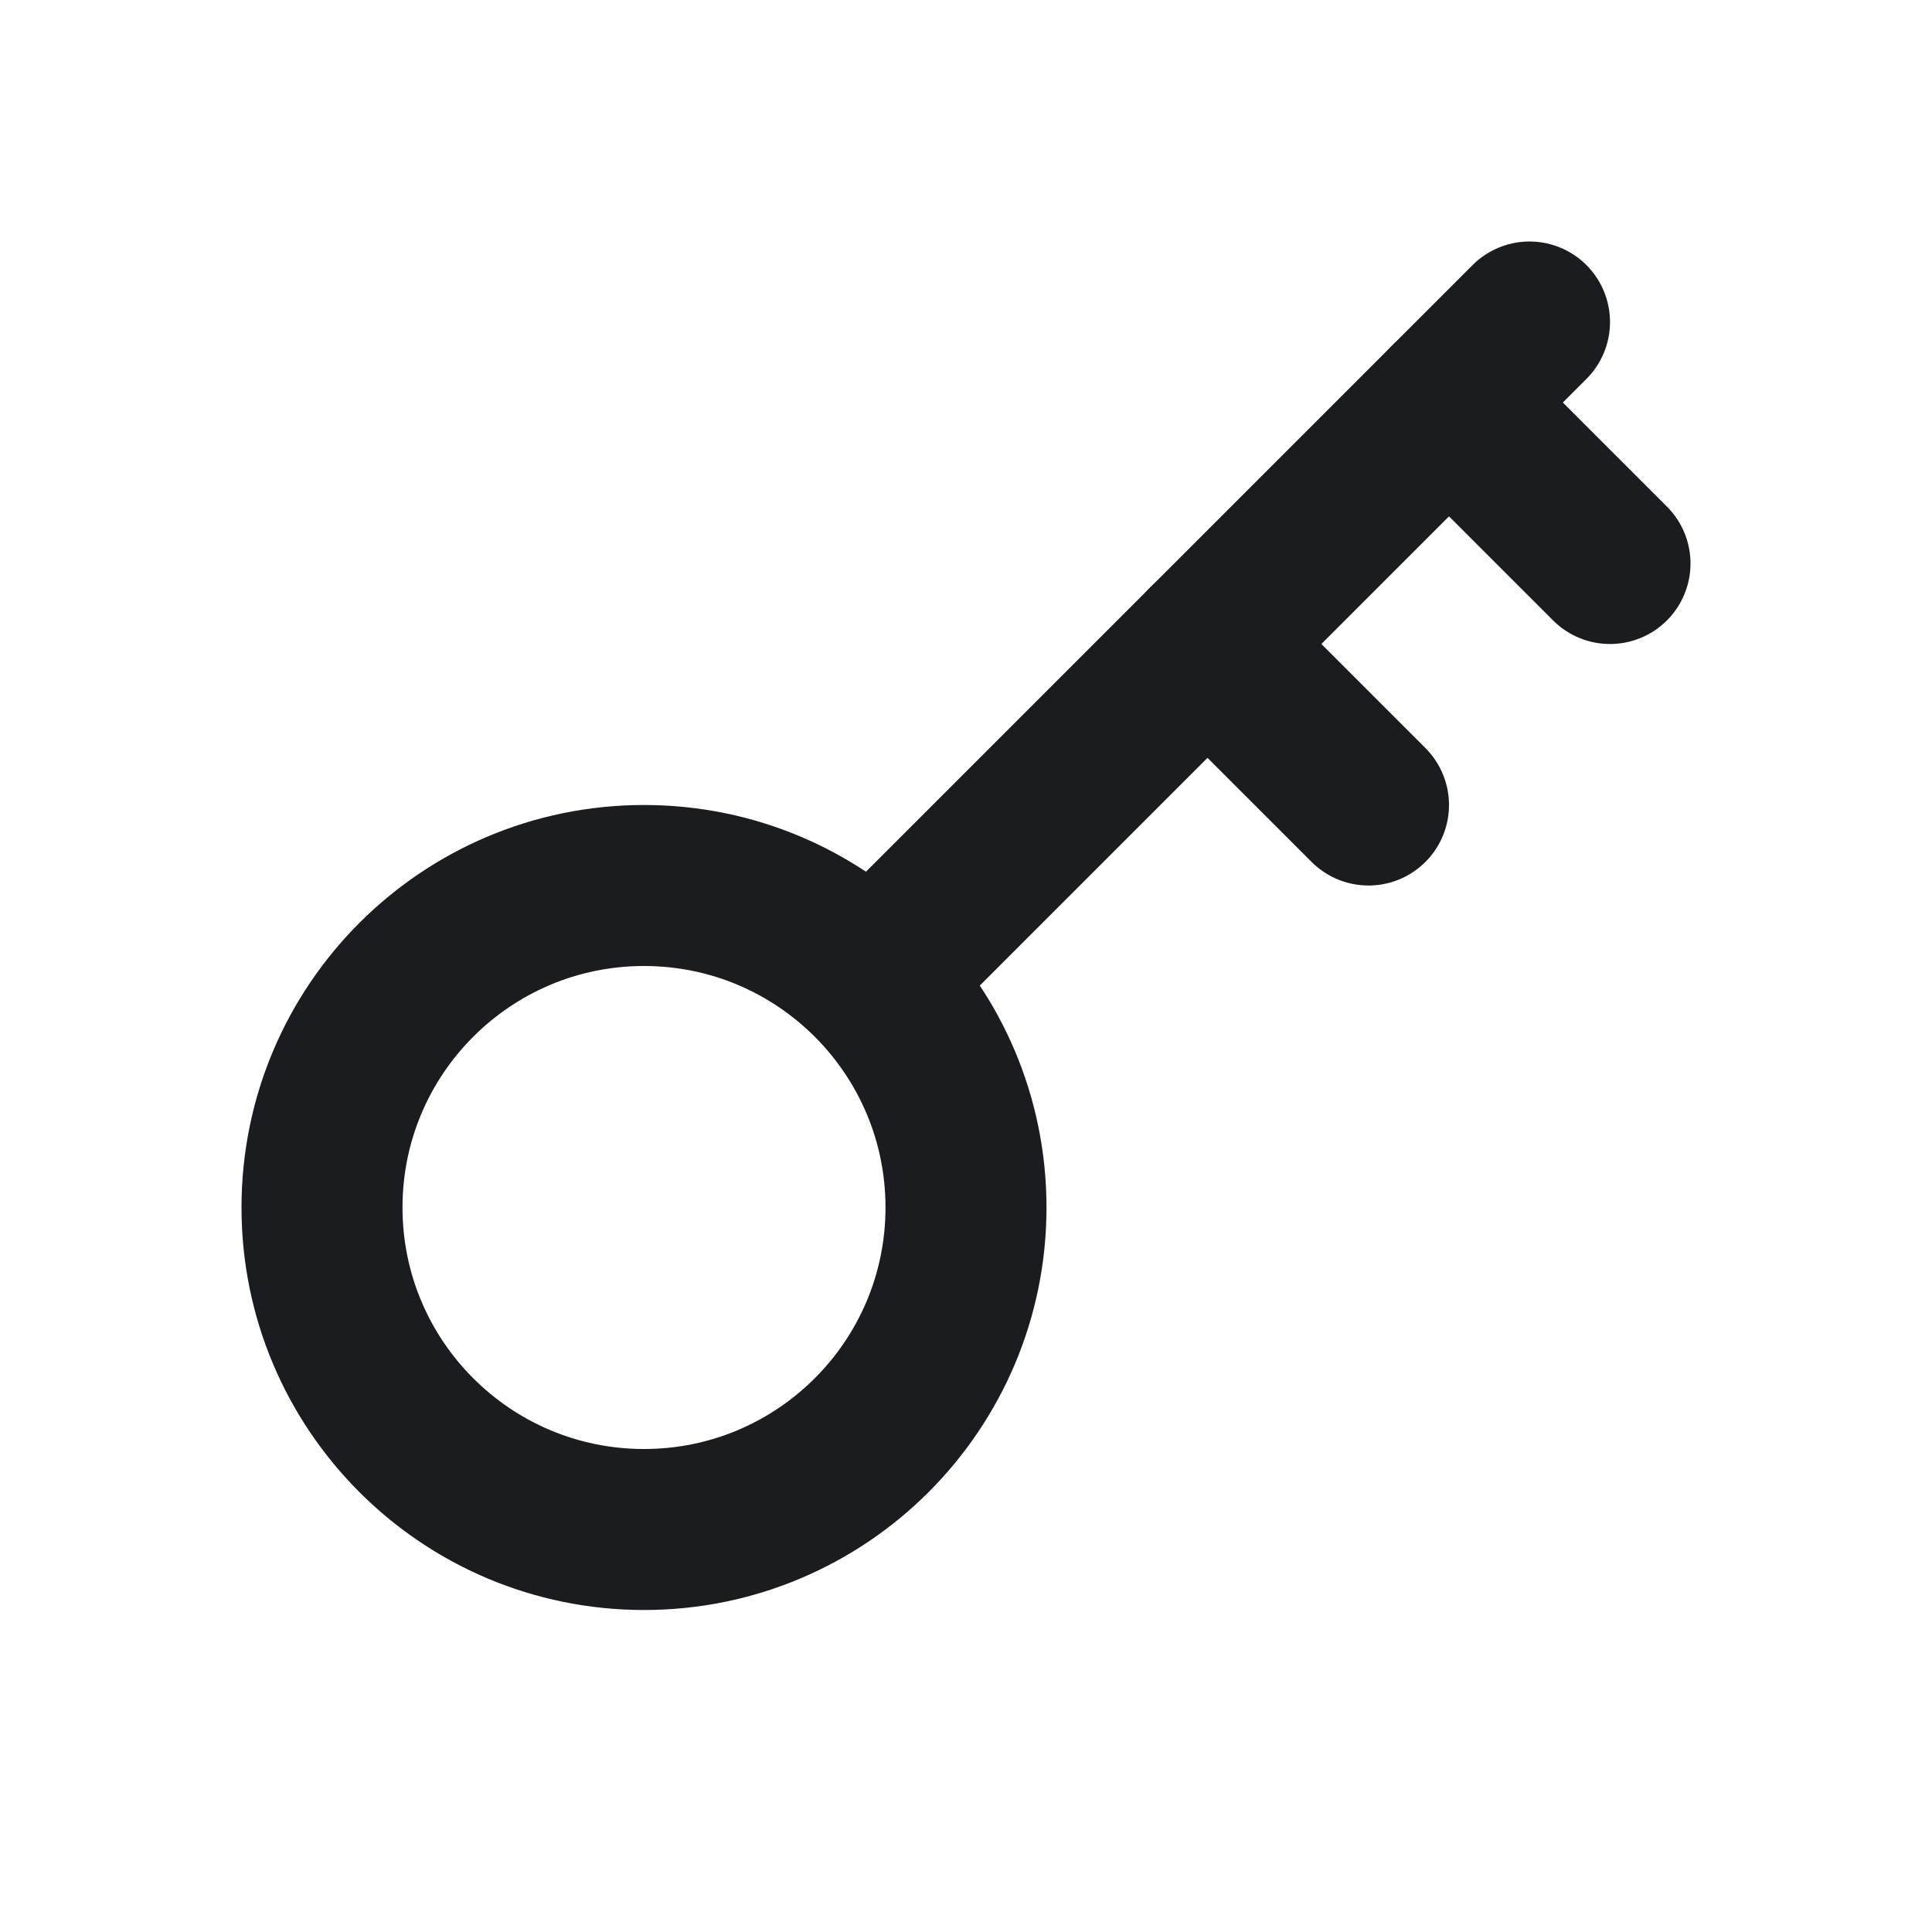 <svg width="24" height="24" viewBox="0 0 24 24" fill="none" xmlns="http://www.w3.org/2000/svg">
<path d="M8 19C10.209 19 12 17.209 12 15C12 12.791 10.209 11 8 11C5.791 11 4 12.791 4 15C4 17.209 5.791 19 8 19Z" stroke="#1A1C1F" stroke-width="2" stroke-linecap="round" stroke-linejoin="round"/>
<path d="M10.85 12.15L19 4" stroke="#1A1C1F" stroke-width="2" stroke-linecap="round" stroke-linejoin="round"/>
<path d="M18 5L20 7" stroke="#1A1C1F" stroke-width="2" stroke-linecap="round" stroke-linejoin="round"/>
<path d="M15 8L17 10" stroke="#1A1C1F" stroke-width="2" stroke-linecap="round" stroke-linejoin="round"/>
</svg>
